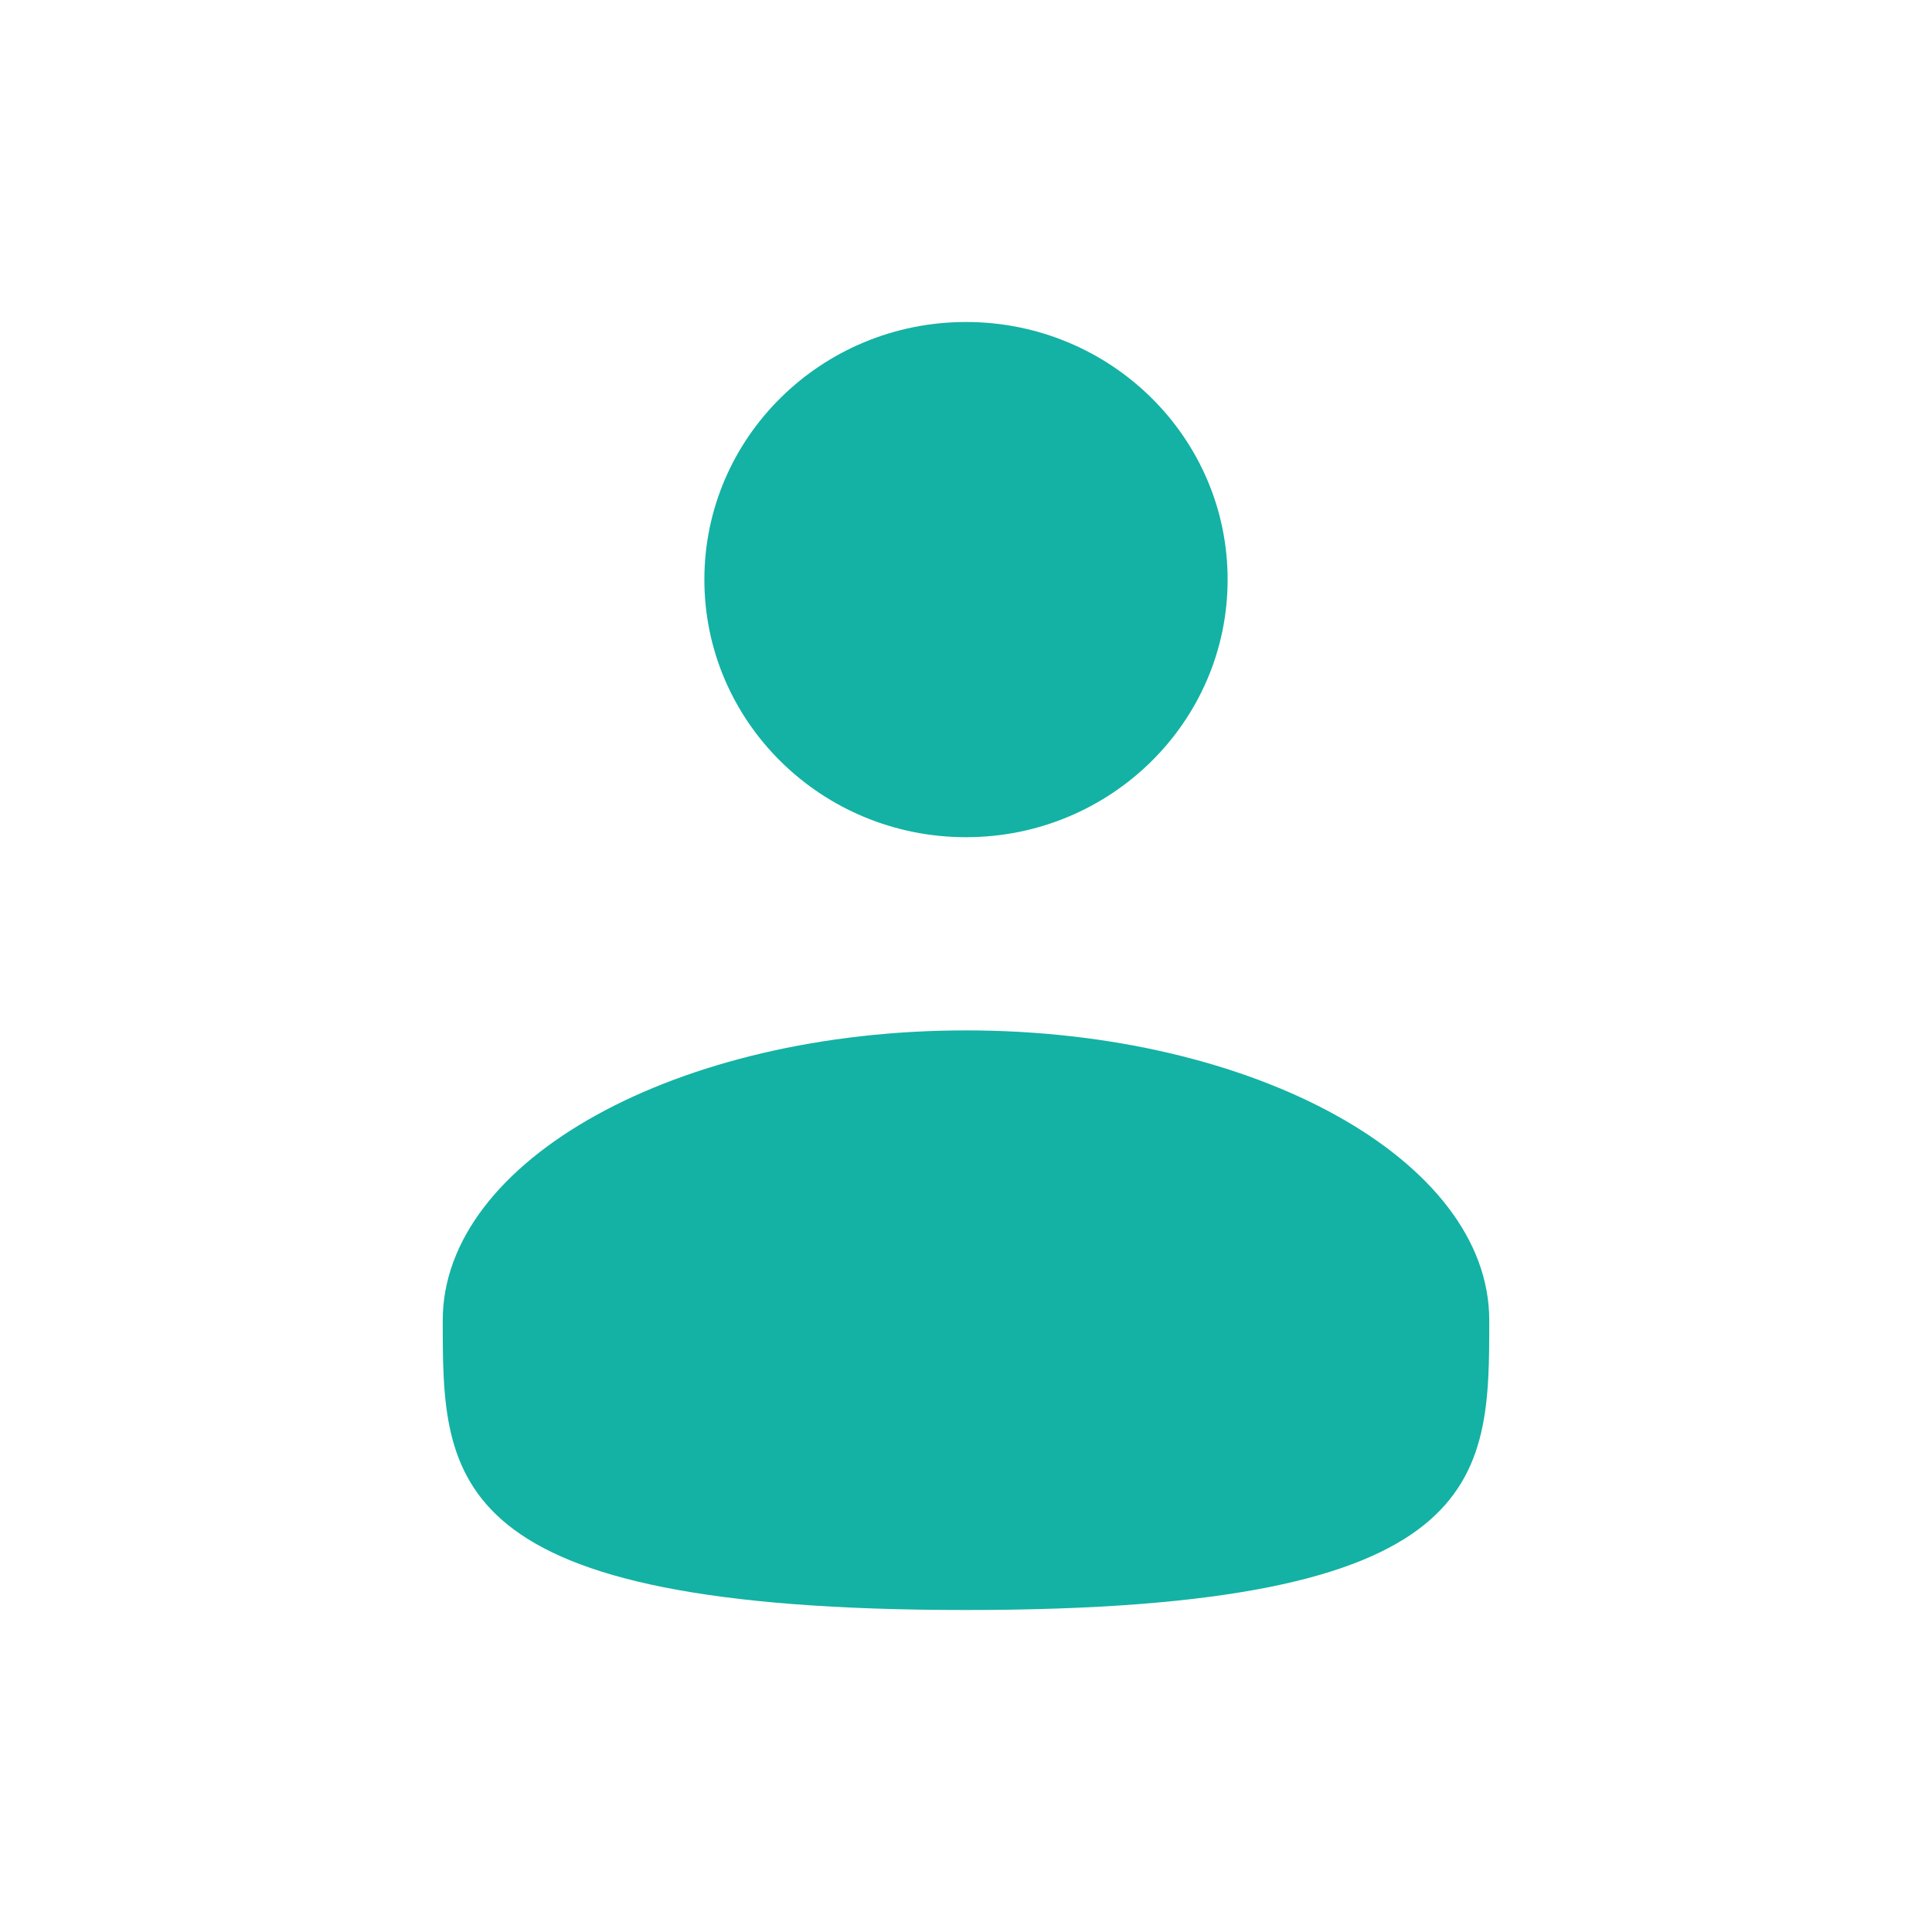 <svg width="24" height="24" viewBox="0 0 24 24" fill="none" xmlns="http://www.w3.org/2000/svg">
<path d="M12 10.4C13.795 10.4 15.25 8.967 15.25 7.2C15.25 5.433 13.795 4 12 4C10.205 4 8.75 5.433 8.75 7.2C8.75 8.967 10.205 10.4 12 10.4Z" fill="#13B2A4"/>
<path d="M18.5 16.4C18.5 18.388 18.5 20 12 20C5.5 20 5.5 18.388 5.5 16.4C5.5 14.412 8.41 12.8 12 12.8C15.59 12.8 18.5 14.412 18.5 16.4Z" fill="#13B2A4"/>
</svg>

